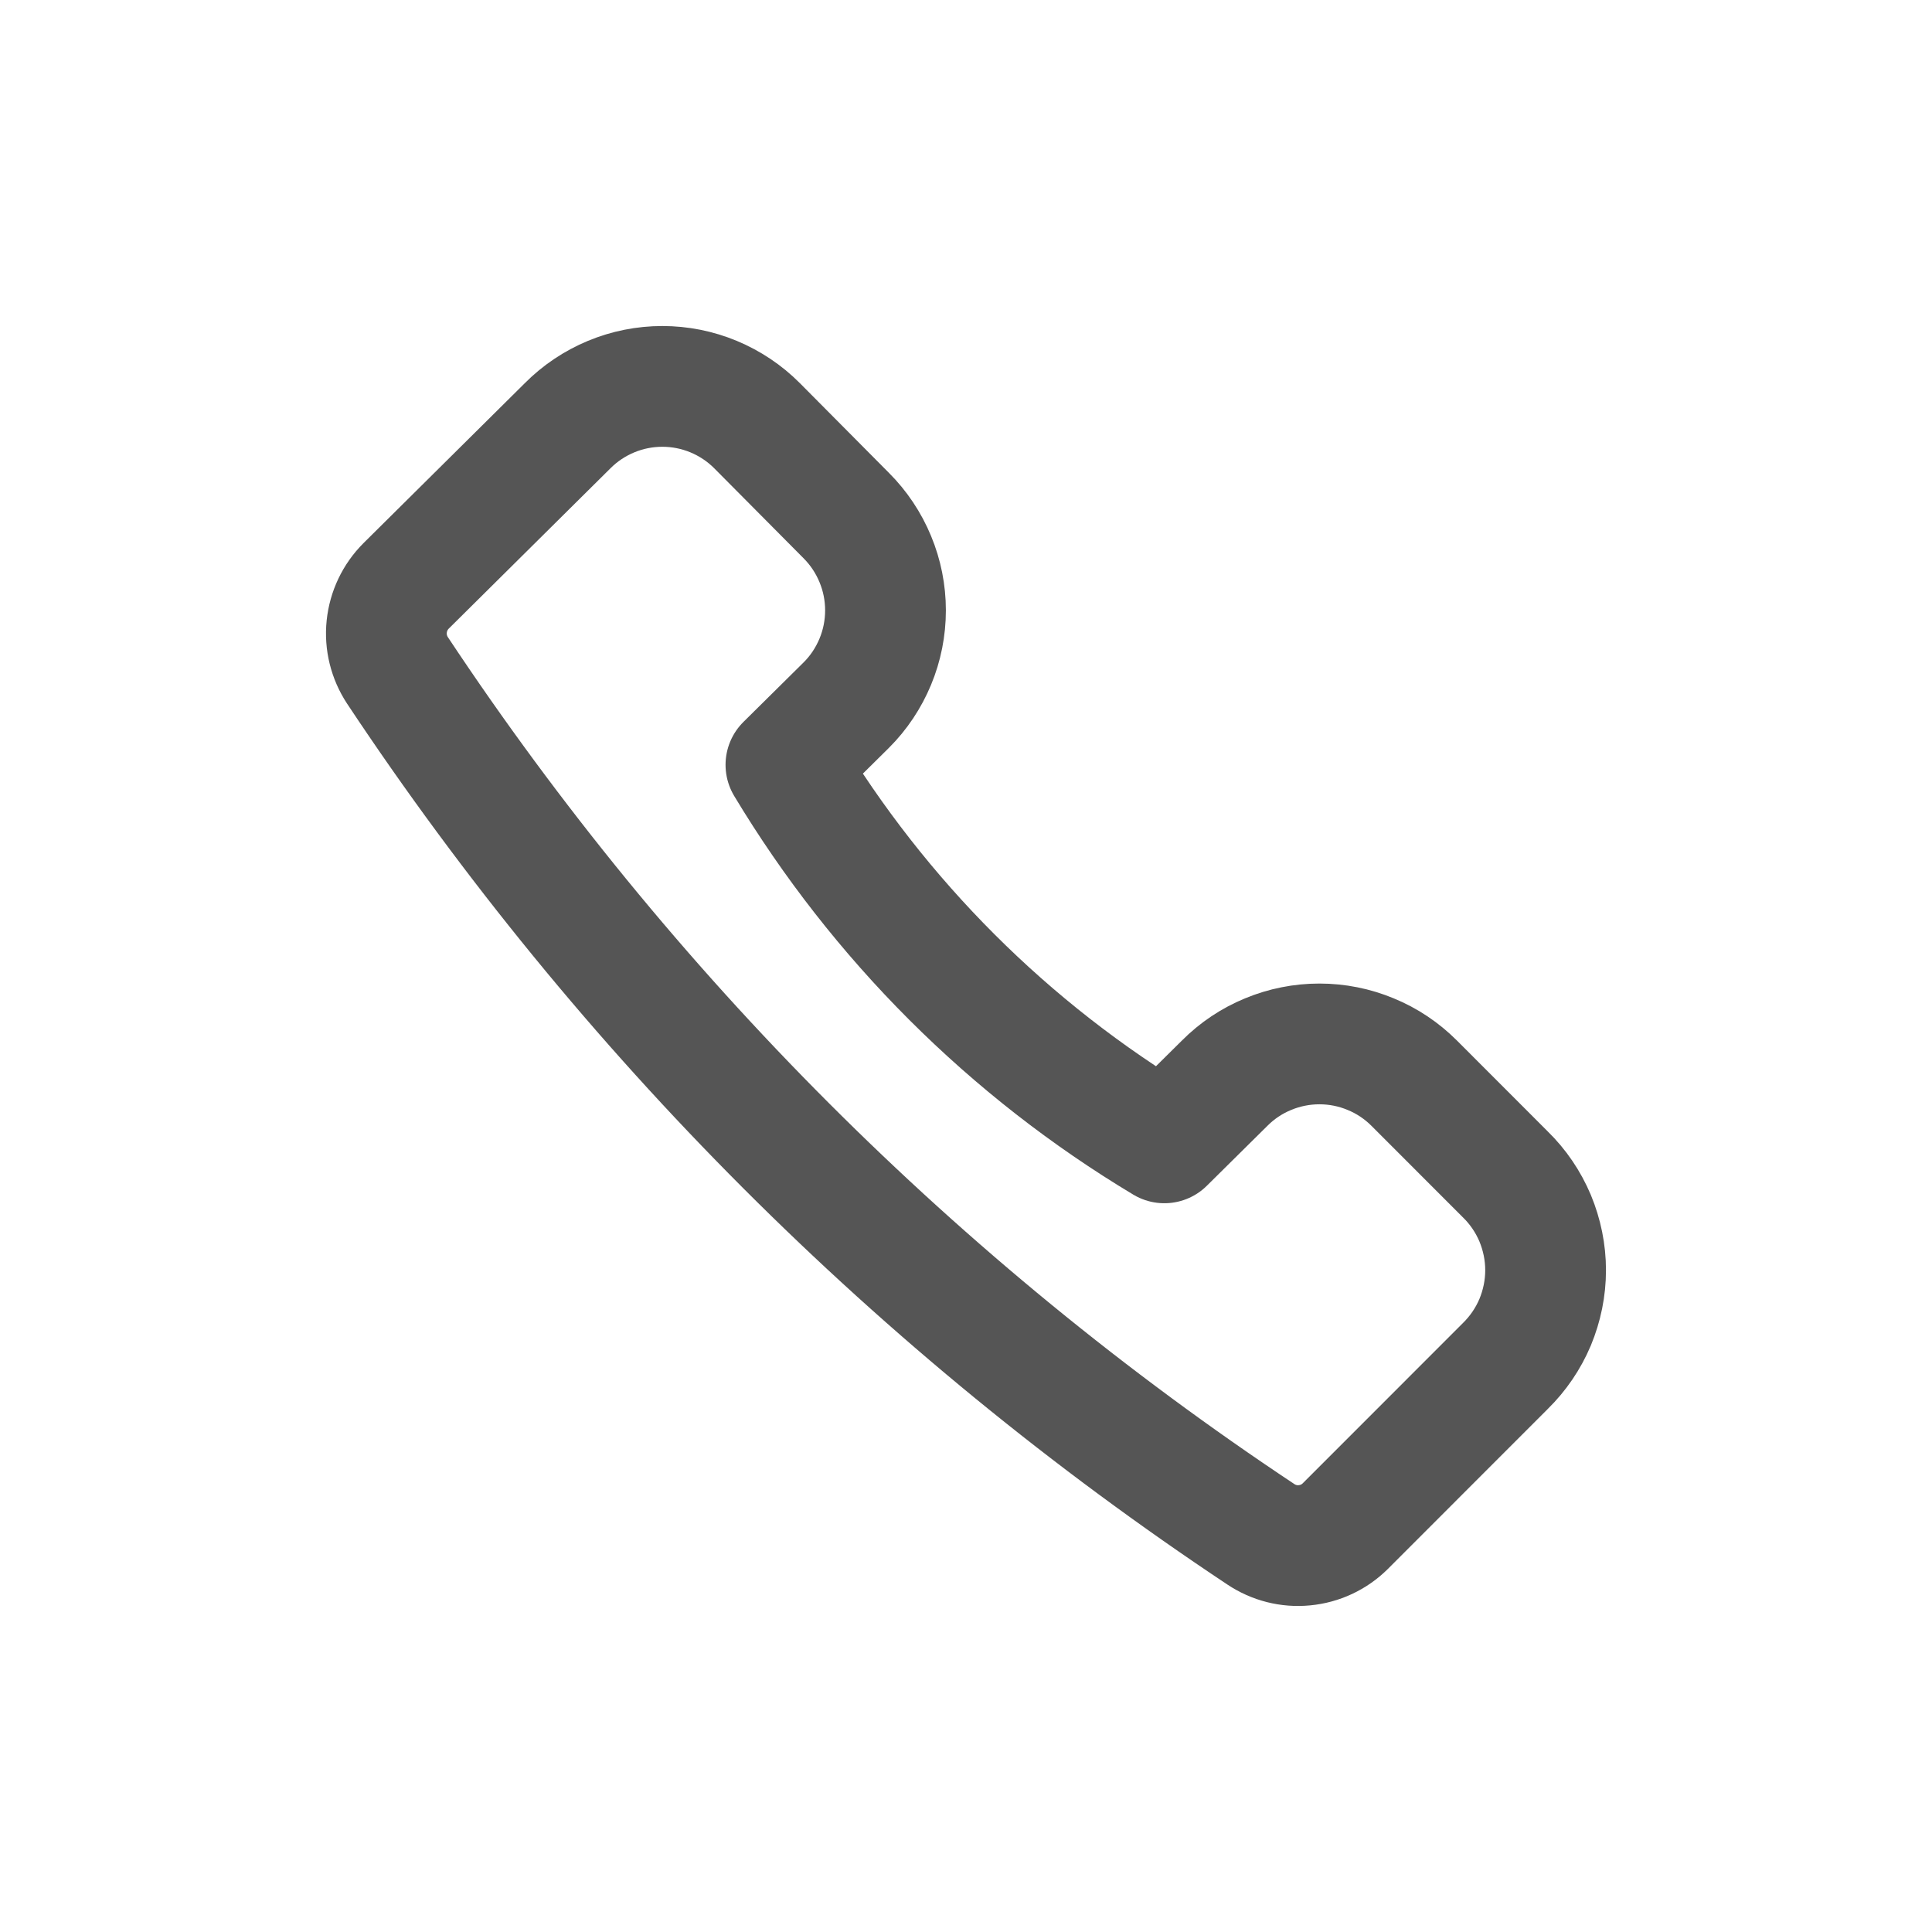 <svg width="24" height="24" viewBox="0 0 24 24" fill="none" xmlns="http://www.w3.org/2000/svg">
<path d="M16.711 18.959L18.699 16.97C18.858 16.814 18.984 16.629 19.07 16.425C19.155 16.22 19.2 16.001 19.2 15.779C19.2 15.557 19.155 15.338 19.07 15.133C18.984 14.929 18.858 14.743 18.699 14.588L17.568 13.456C17.413 13.301 17.23 13.178 17.027 13.095C16.826 13.011 16.609 12.968 16.39 12.968C16.172 12.968 15.955 13.011 15.753 13.095C15.551 13.178 15.367 13.301 15.213 13.456L14.464 14.197C12.536 13.041 10.922 11.428 9.763 9.501L10.512 8.76C10.667 8.606 10.789 8.422 10.873 8.22C10.957 8.018 11 7.801 11 7.582C11 7.363 10.957 7.147 10.873 6.945C10.789 6.742 10.667 6.559 10.512 6.404L9.405 5.289C9.251 5.134 9.067 5.011 8.865 4.927C8.663 4.843 8.447 4.8 8.228 4.8C8.009 4.8 7.793 4.843 7.591 4.927C7.389 5.011 7.205 5.134 7.051 5.289L5.045 7.278C4.909 7.414 4.824 7.592 4.804 7.784C4.784 7.975 4.832 8.167 4.937 8.327C7.761 12.585 11.408 16.234 15.662 19.059C15.822 19.166 16.013 19.215 16.204 19.196C16.395 19.178 16.574 19.095 16.711 18.959Z" stroke="#555555" stroke-width="1.5" stroke-linecap="round" stroke-linejoin="round"/>
</svg>
